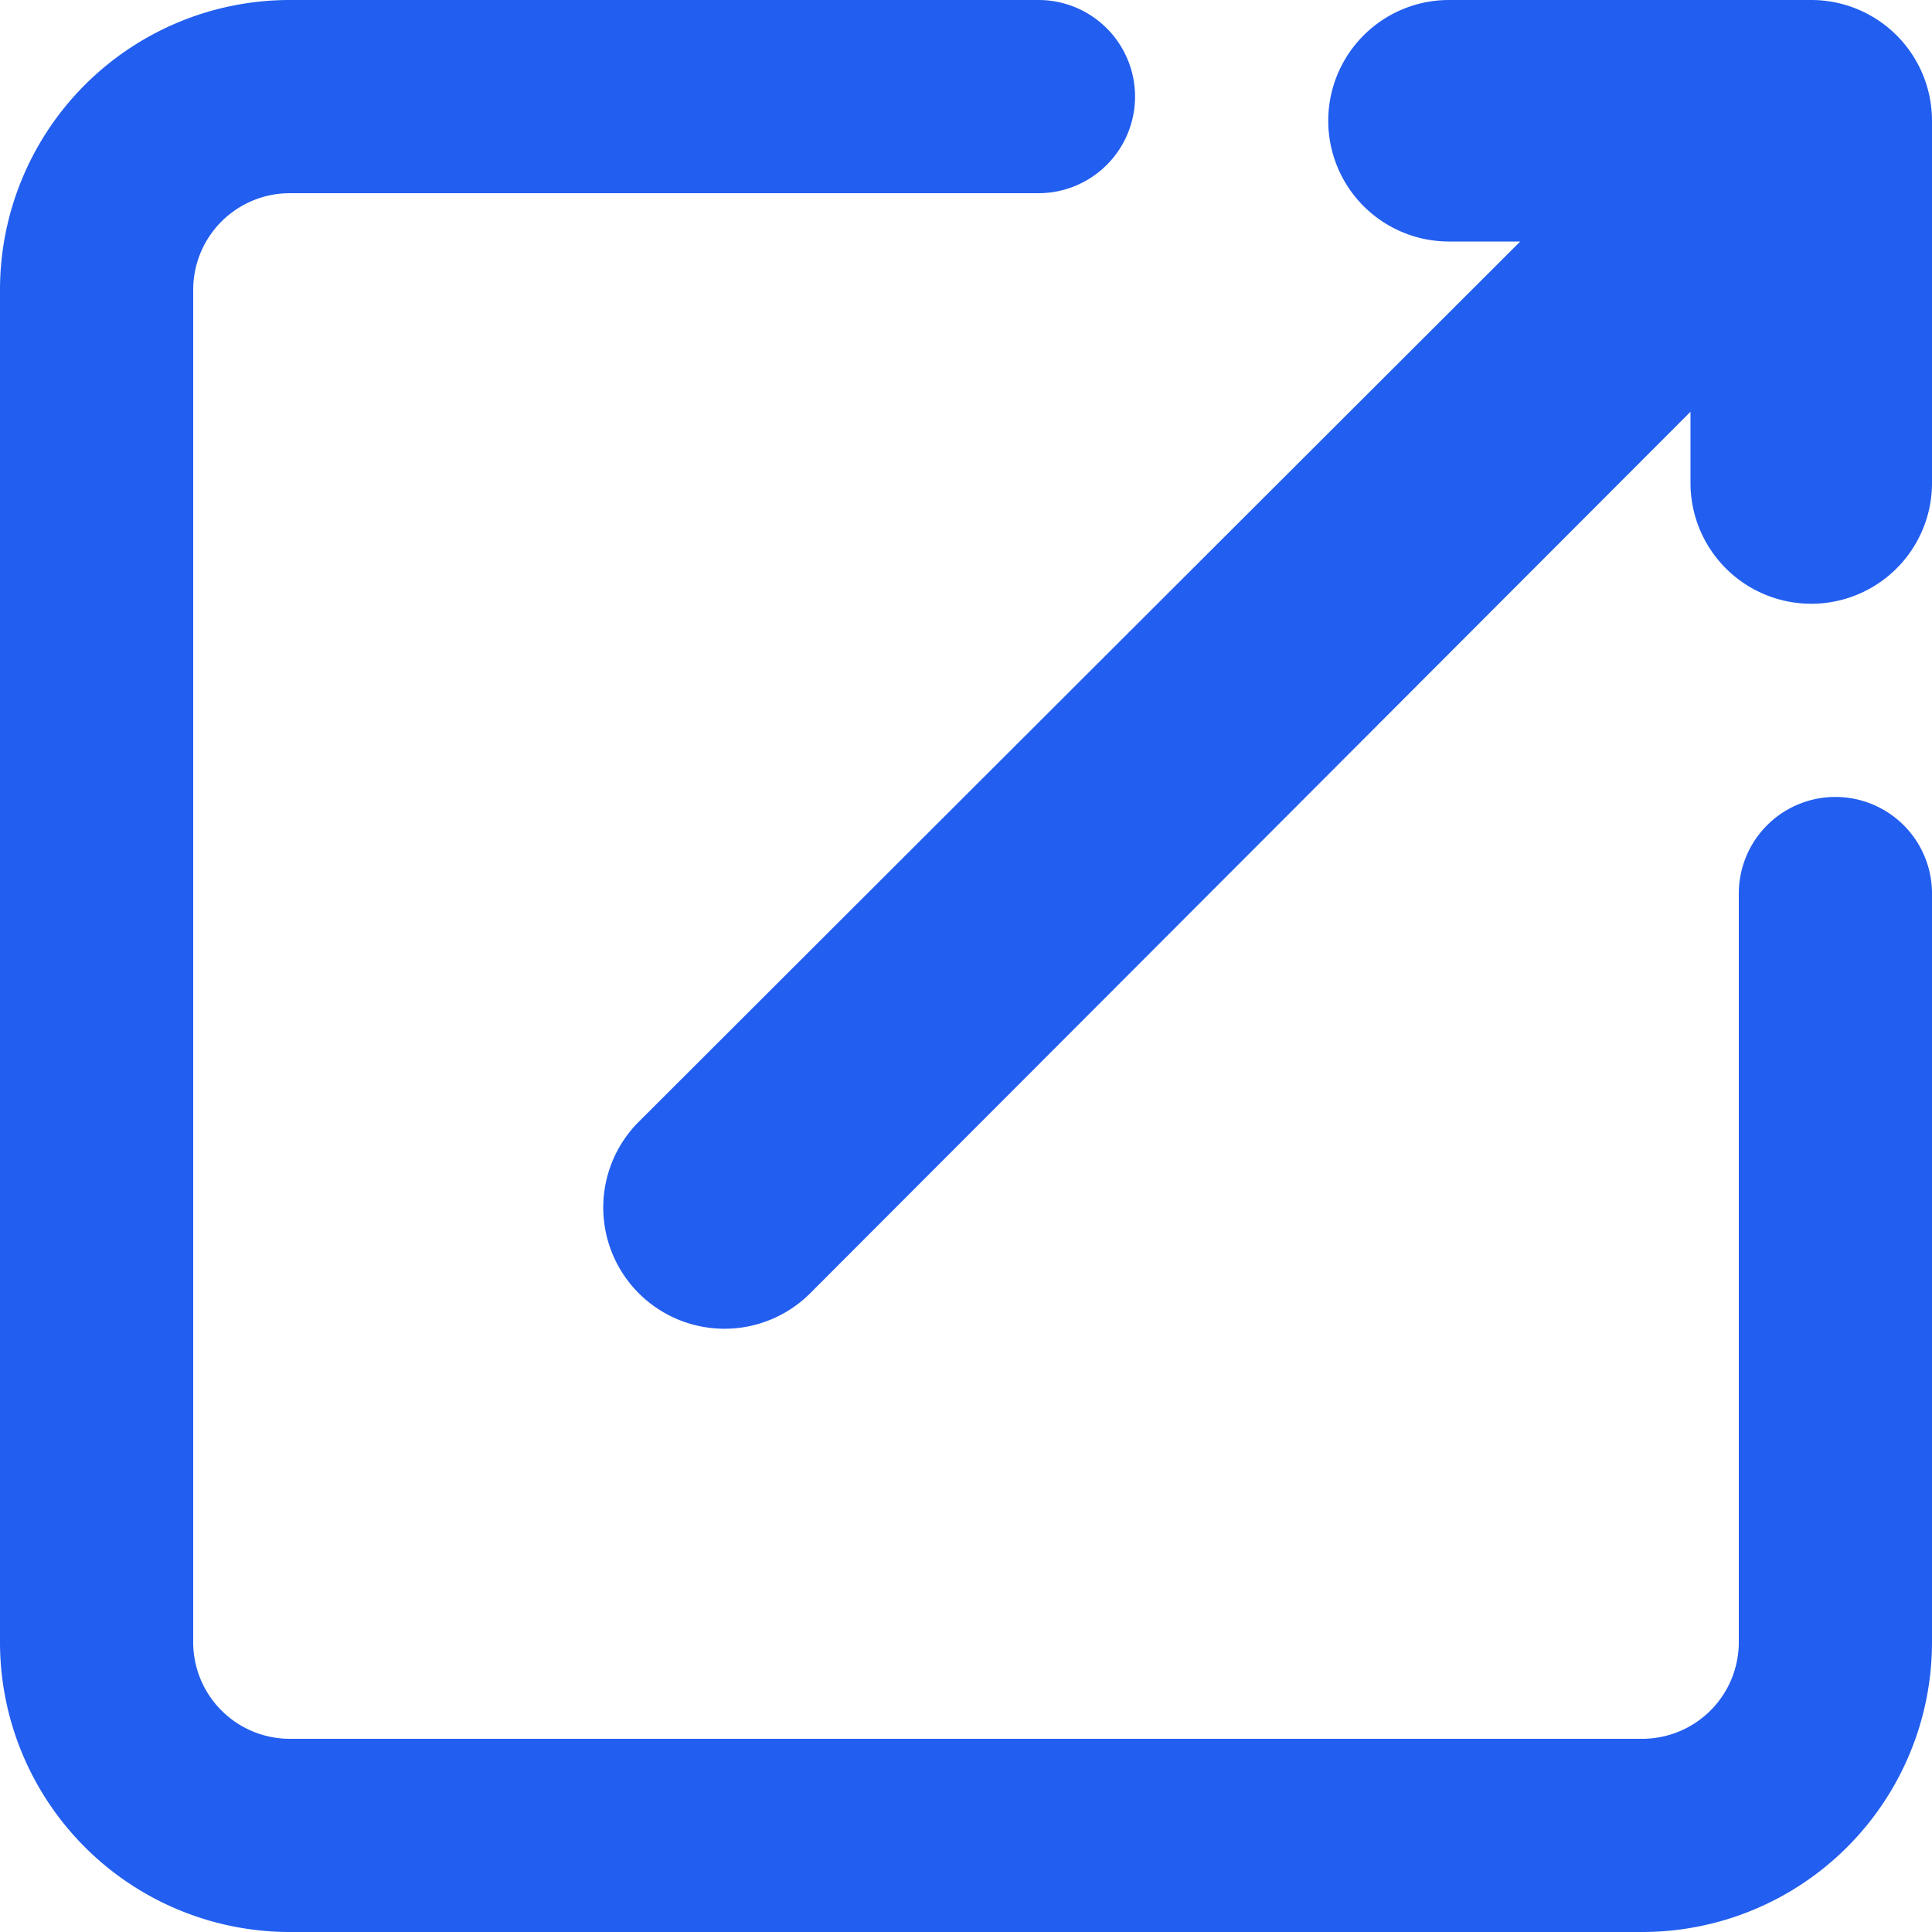 <svg xmlns="http://www.w3.org/2000/svg" width="16" height="16" viewBox="0 0 16 16">
    <g data-name="25. Open">
        <path data-name="Path 43263" d="M16.4 9.4v6.2a.8.8 0 0 1-.8.8H4.4a.8.8 0 0 1-.8-.8V4.4a.8.8 0 0 1 .8-.8h6.2a.8.8 0 1 0 0-1.6H4.4A2.4 2.4 0 0 0 2 4.4v11.2A2.4 2.4 0 0 0 4.4 18h11.2a2.4 2.4 0 0 0 2.4-2.4V9.4a.8.8 0 0 0-1.6 0z" style="fill:#225eef" transform="translate(-2 -2)"/>
        <path data-name="Path 43264" d="M21 2h-3a1 1 0 0 0 0 2h.59l-7.3 7.29a1 1 0 0 0 1.42 1.42L20 5.41V6a1 1 0 0 0 2 0V3a1 1 0 0 0-1-1z" transform="translate(-6 -2)" style="fill:#225eef"/>
    </g>
</svg>
